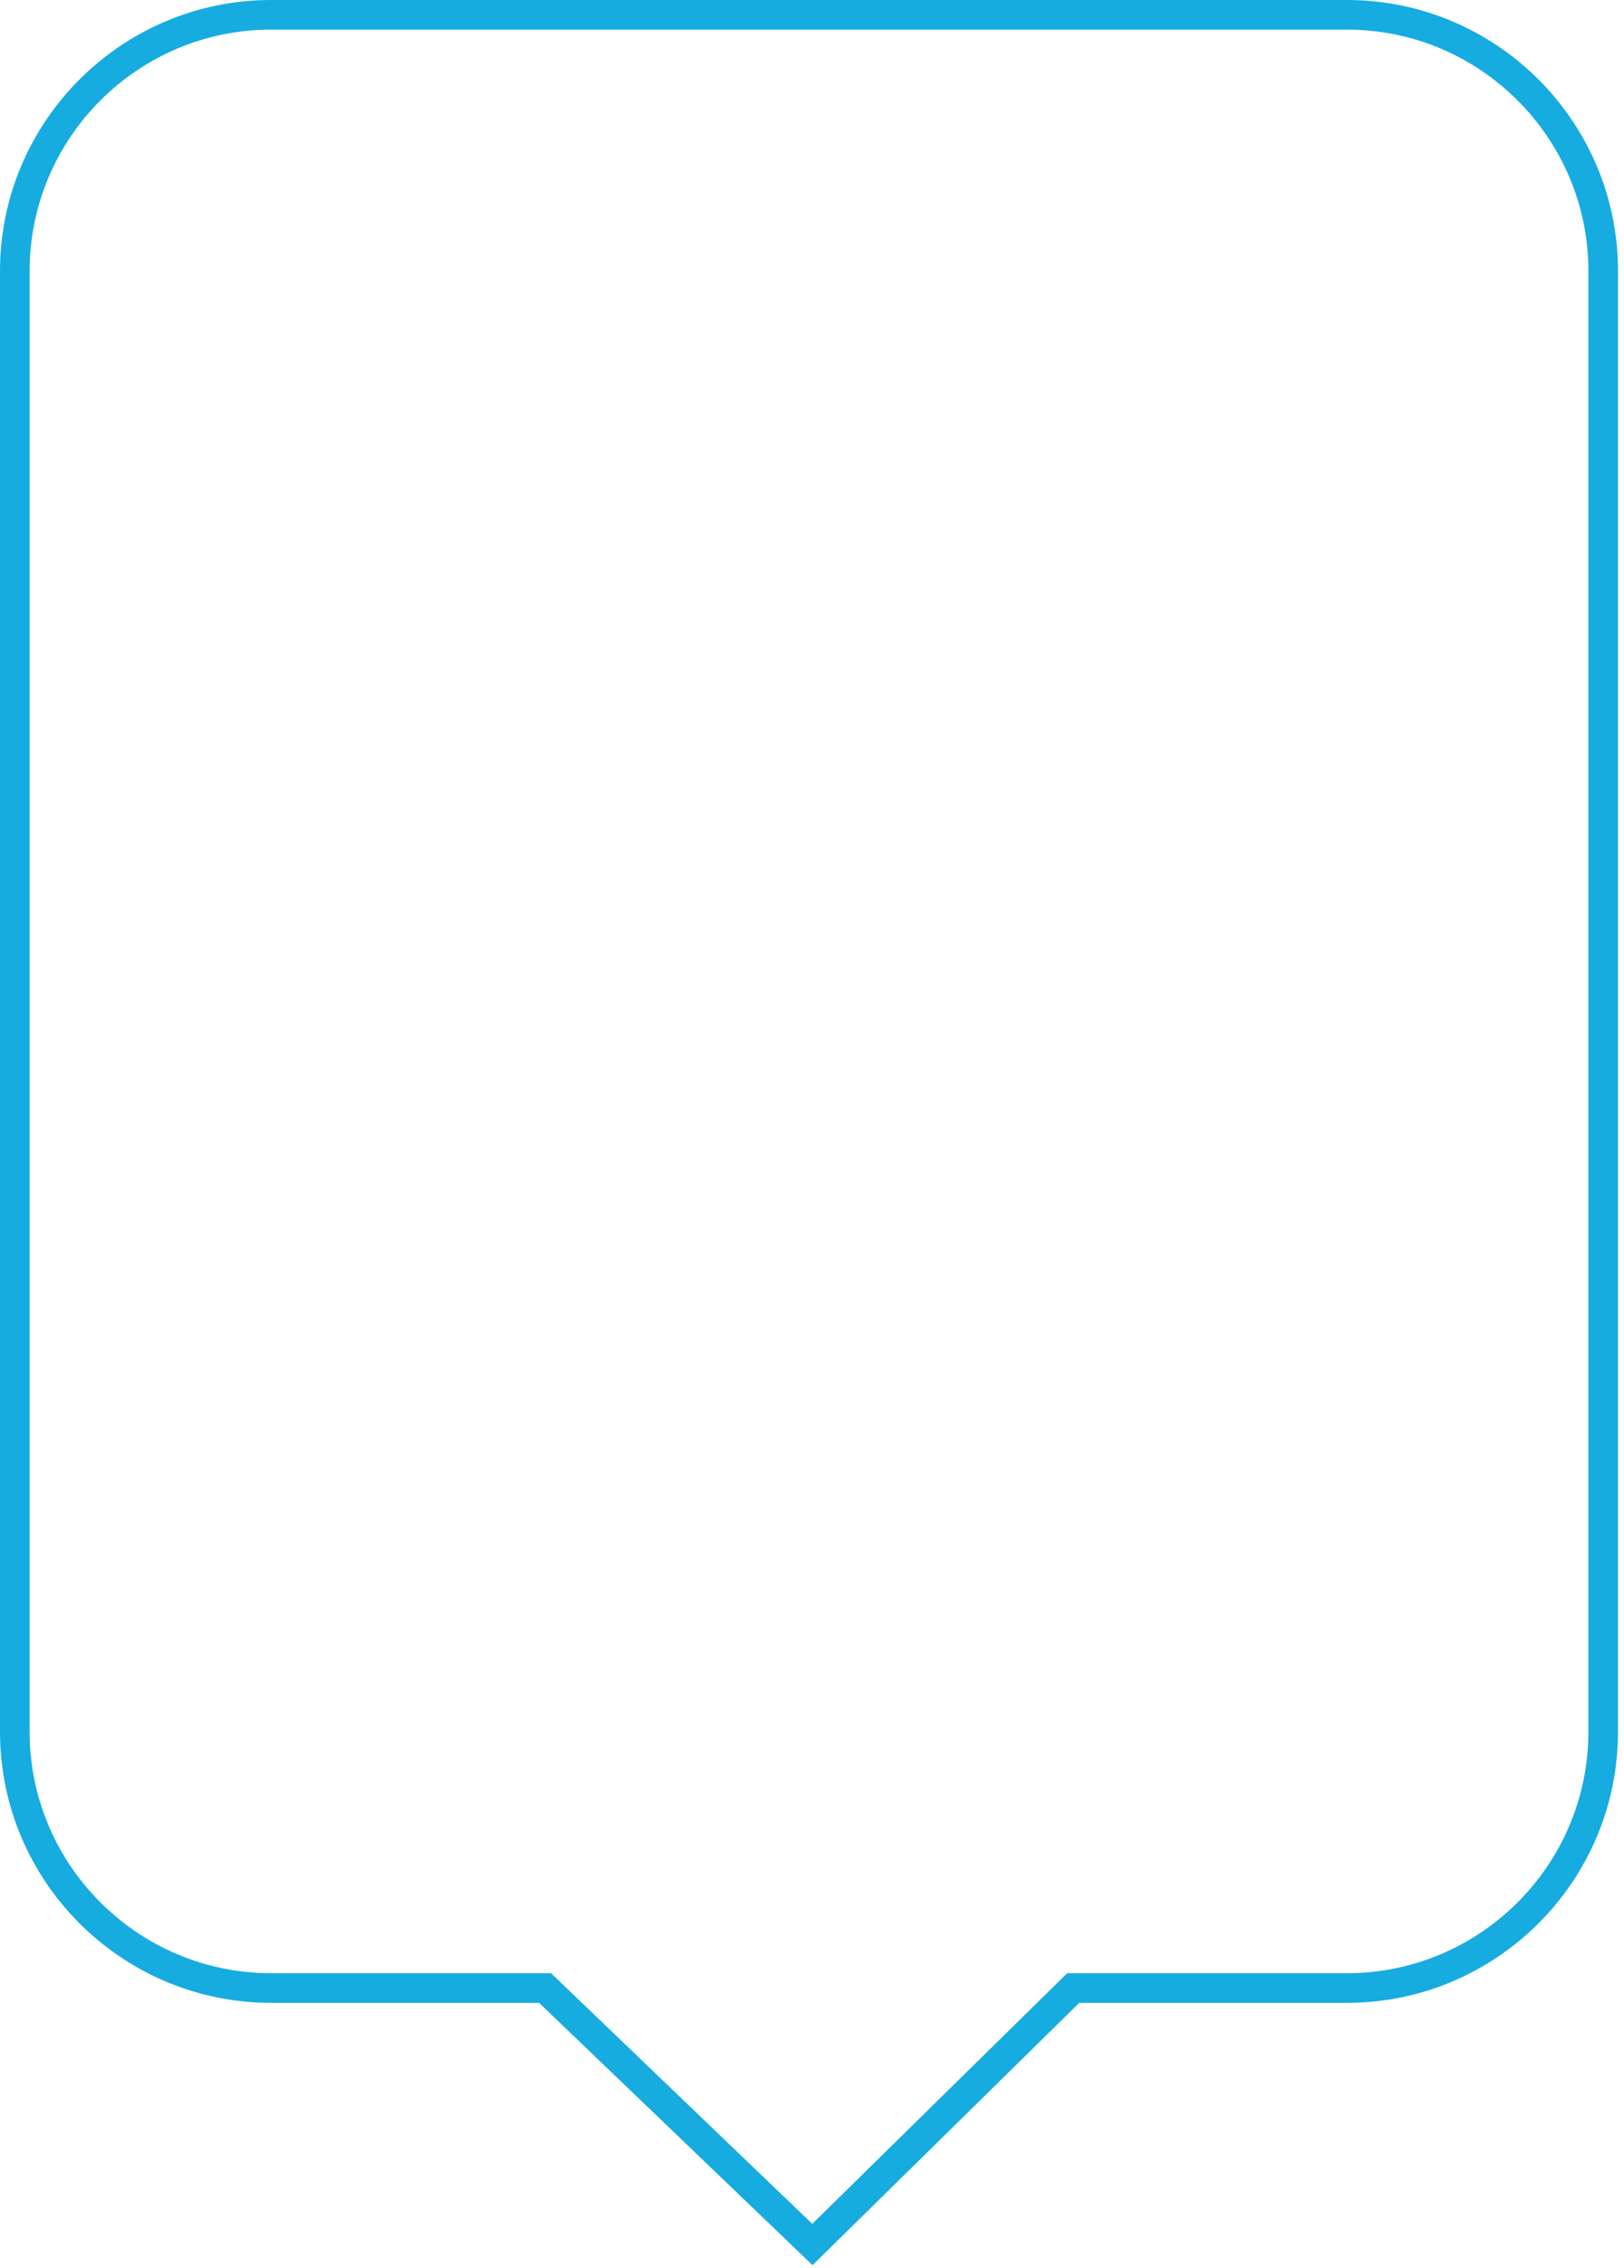 <svg width="217" height="303" viewBox="0 0 217 303" fill="none" xmlns="http://www.w3.org/2000/svg">
<path d="M0 231.373V36.219C0 16.249 16.249 0 36.219 0H179.98C199.949 0 216.198 16.249 216.198 36.219V231.373C216.198 251.343 199.949 267.592 179.98 267.592H144.213L108.571 302.64L72.036 267.592H36.219C16.249 267.592 0 251.343 0 231.373ZM212.241 36.219C212.241 18.432 197.767 3.958 179.98 3.958H36.219C18.432 3.958 3.958 18.432 3.958 36.219V231.373C3.958 249.16 18.432 263.634 36.219 263.634H73.63L108.537 297.122L142.596 263.634H179.98C197.767 263.634 212.241 249.16 212.241 231.373V36.219Z" fill="#16ACE0"/>
</svg>
